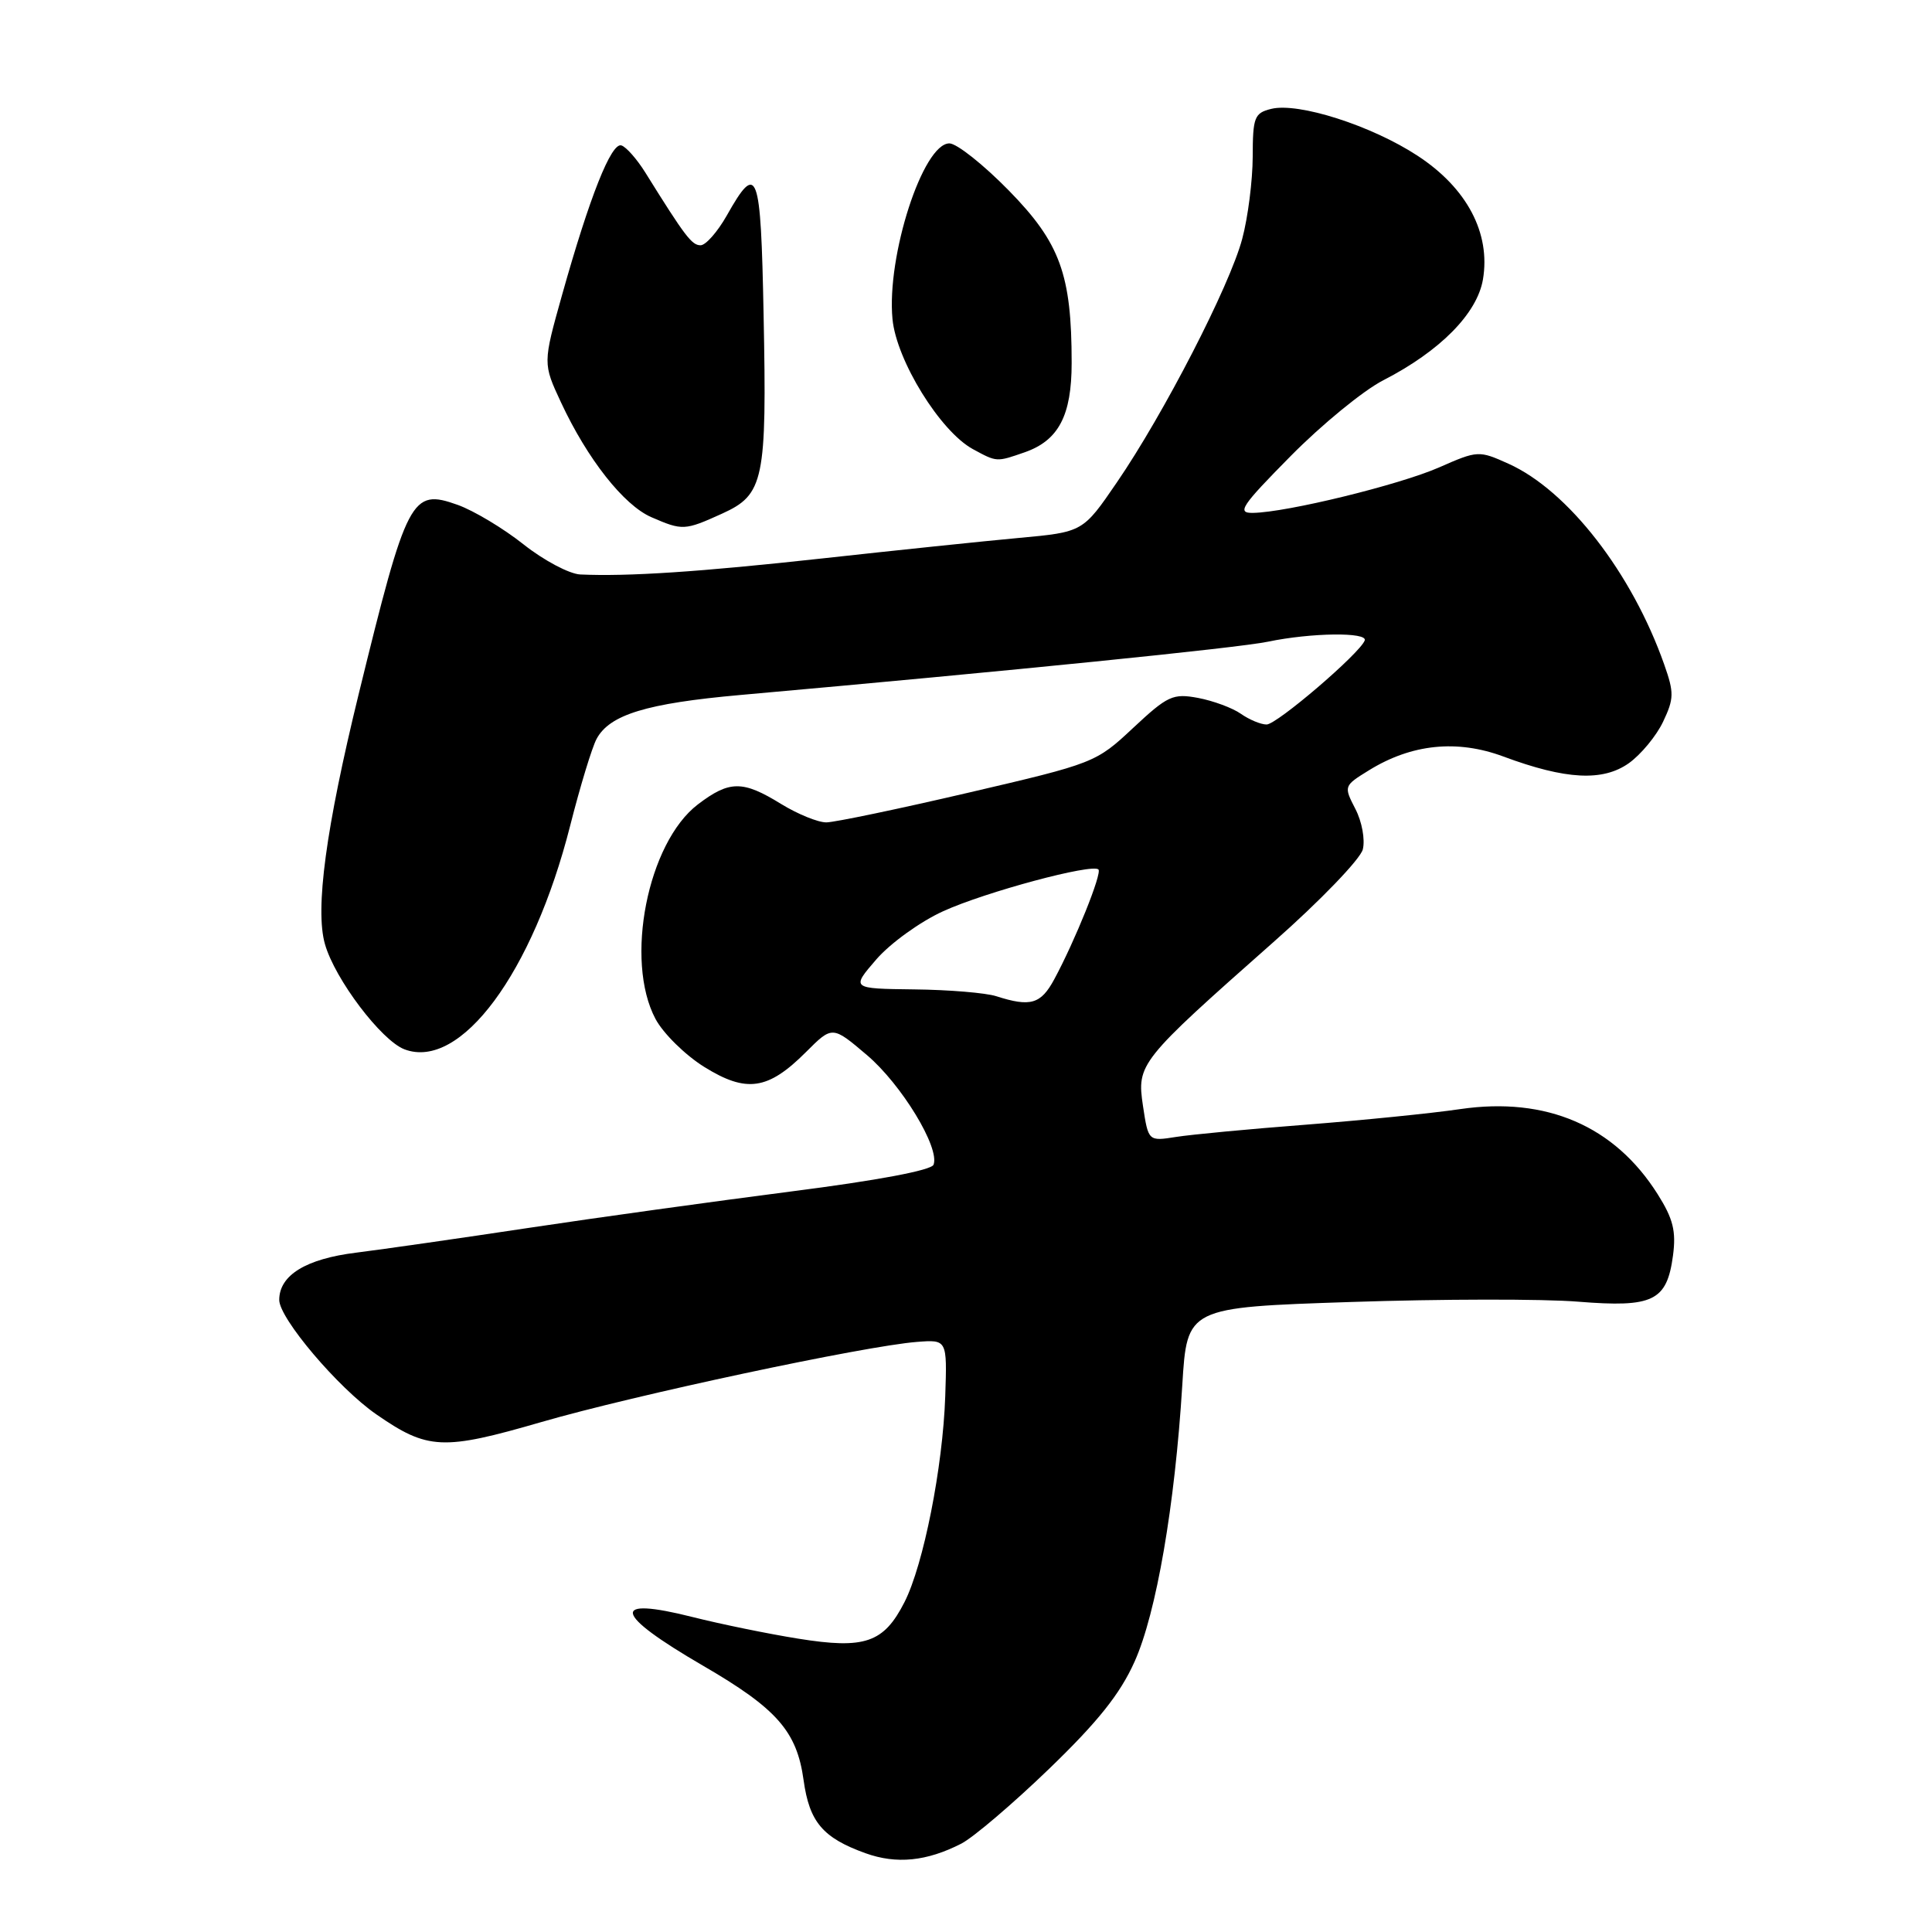 <?xml version="1.0" encoding="UTF-8" standalone="no"?>
<!DOCTYPE svg PUBLIC "-//W3C//DTD SVG 1.1//EN" "http://www.w3.org/Graphics/SVG/1.1/DTD/svg11.dtd" >
<svg xmlns="http://www.w3.org/2000/svg" xmlns:xlink="http://www.w3.org/1999/xlink" version="1.1" viewBox="0 0 256 256">
 <g >
 <path fill="currentColor"
d=" M 127.38 244.29 C 128.97 243.47 134.20 239.02 139.00 234.39 C 145.47 228.15 148.42 224.46 150.34 220.17 C 153.22 213.75 155.68 199.49 156.66 183.53 C 157.29 173.24 157.29 173.24 179.02 172.52 C 190.96 172.12 204.51 172.10 209.12 172.48 C 219.06 173.28 220.87 172.40 221.68 166.37 C 222.11 163.13 221.70 161.49 219.65 158.24 C 213.94 149.19 204.92 145.30 193.50 146.96 C 189.65 147.53 180.43 148.45 173.00 149.03 C 165.57 149.60 157.85 150.33 155.83 150.65 C 152.16 151.23 152.16 151.23 151.45 146.54 C 150.62 140.97 150.92 140.59 168.74 124.83 C 174.93 119.37 180.25 113.84 180.58 112.55 C 180.90 111.25 180.47 108.87 179.59 107.18 C 178.04 104.17 178.05 104.13 181.39 102.07 C 187.04 98.58 193.06 97.96 199.20 100.24 C 207.48 103.32 212.39 103.57 215.84 101.12 C 217.44 99.97 219.48 97.51 220.37 95.63 C 221.82 92.57 221.84 91.79 220.51 88.03 C 216.24 75.92 207.77 65.00 199.89 61.45 C 195.96 59.68 195.81 59.68 190.70 61.93 C 185.41 64.25 170.53 67.89 166.03 67.96 C 163.85 68.00 164.44 67.09 171.03 60.42 C 175.14 56.26 180.65 51.74 183.29 50.39 C 190.82 46.52 195.73 41.55 196.50 37.02 C 197.53 30.89 194.38 24.92 187.84 20.64 C 181.74 16.64 172.02 13.53 168.43 14.43 C 166.21 14.98 166.00 15.54 165.99 20.77 C 165.98 23.92 165.36 28.82 164.60 31.65 C 162.95 37.87 154.20 54.86 147.99 63.92 C 143.49 70.50 143.49 70.50 134.99 71.28 C 130.32 71.71 118.62 72.93 109.00 73.99 C 92.70 75.78 83.22 76.41 76.88 76.12 C 75.44 76.05 72.06 74.26 69.38 72.14 C 66.70 70.01 62.77 67.66 60.65 66.90 C 54.50 64.71 53.95 65.77 47.52 92.00 C 43.18 109.75 41.73 120.48 43.06 125.11 C 44.38 129.75 50.53 137.87 53.59 139.04 C 61.02 141.86 70.60 128.93 75.56 109.37 C 76.87 104.21 78.44 99.05 79.05 97.91 C 80.77 94.70 85.66 93.20 98.09 92.09 C 133.91 88.90 164.07 85.85 168.00 85.03 C 173.74 83.83 181.27 83.74 180.83 84.87 C 180.17 86.60 169.19 96.00 167.83 96.00 C 167.07 96.00 165.53 95.36 164.42 94.58 C 163.31 93.80 160.76 92.86 158.76 92.48 C 155.42 91.86 154.73 92.17 150.15 96.45 C 145.23 101.06 144.99 101.15 128.34 105.03 C 119.08 107.19 110.60 108.96 109.50 108.97 C 108.40 108.98 105.70 107.88 103.50 106.53 C 98.41 103.39 96.66 103.40 92.47 106.59 C 85.81 111.67 82.73 127.26 86.86 135.02 C 87.88 136.93 90.78 139.79 93.31 141.37 C 98.91 144.85 101.76 144.44 106.80 139.40 C 110.29 135.91 110.29 135.91 114.87 139.80 C 119.45 143.69 124.56 152.09 123.70 154.33 C 123.42 155.07 116.23 156.42 104.87 157.87 C 94.77 159.17 79.08 161.34 70.00 162.71 C 60.92 164.08 50.67 165.55 47.22 165.98 C 40.54 166.80 37.00 168.97 37.00 172.25 C 37.00 174.69 44.81 183.91 49.85 187.40 C 56.68 192.13 58.66 192.22 71.73 188.43 C 83.98 184.87 114.55 178.35 121.50 177.81 C 125.50 177.50 125.50 177.50 125.25 185.00 C 124.93 194.41 122.37 207.33 119.85 212.29 C 117.10 217.69 114.60 218.55 105.77 217.13 C 101.77 216.49 95.48 215.20 91.79 214.27 C 80.77 211.49 81.25 213.79 93.13 220.70 C 102.95 226.40 105.59 229.41 106.48 235.88 C 107.25 241.43 109.02 243.52 114.68 245.56 C 118.79 247.04 122.79 246.64 127.38 244.29 Z  M 95.68 68.06 C 101.23 65.54 101.62 63.68 101.18 41.69 C 100.81 22.50 100.37 21.34 96.29 28.58 C 95.07 30.73 93.51 32.50 92.83 32.50 C 91.67 32.50 90.79 31.35 85.50 22.85 C 84.40 21.09 82.98 19.47 82.34 19.27 C 81.00 18.84 78.14 26.04 74.48 39.07 C 71.93 48.16 71.93 48.16 74.34 53.33 C 77.83 60.82 82.65 66.94 86.31 68.53 C 90.43 70.32 90.72 70.31 95.68 68.06 Z  M 135.78 59.93 C 140.27 58.36 142.00 55.07 142.00 48.08 C 142.00 36.38 140.47 32.18 133.68 25.25 C 130.31 21.81 126.77 19.00 125.80 19.00 C 122.30 19.00 117.46 33.93 118.26 42.28 C 118.78 47.76 124.59 57.16 128.91 59.51 C 132.10 61.24 132.01 61.24 135.78 59.93 Z  M 132.00 132.00 C 130.62 131.56 125.74 131.15 121.13 131.10 C 112.77 131.00 112.77 131.00 116.13 127.11 C 117.99 124.97 121.97 122.10 125.00 120.73 C 130.61 118.18 144.73 114.39 145.55 115.21 C 146.05 115.71 142.45 124.66 139.70 129.75 C 137.92 133.06 136.55 133.46 132.00 132.00 Z "/>
</g>
</svg>